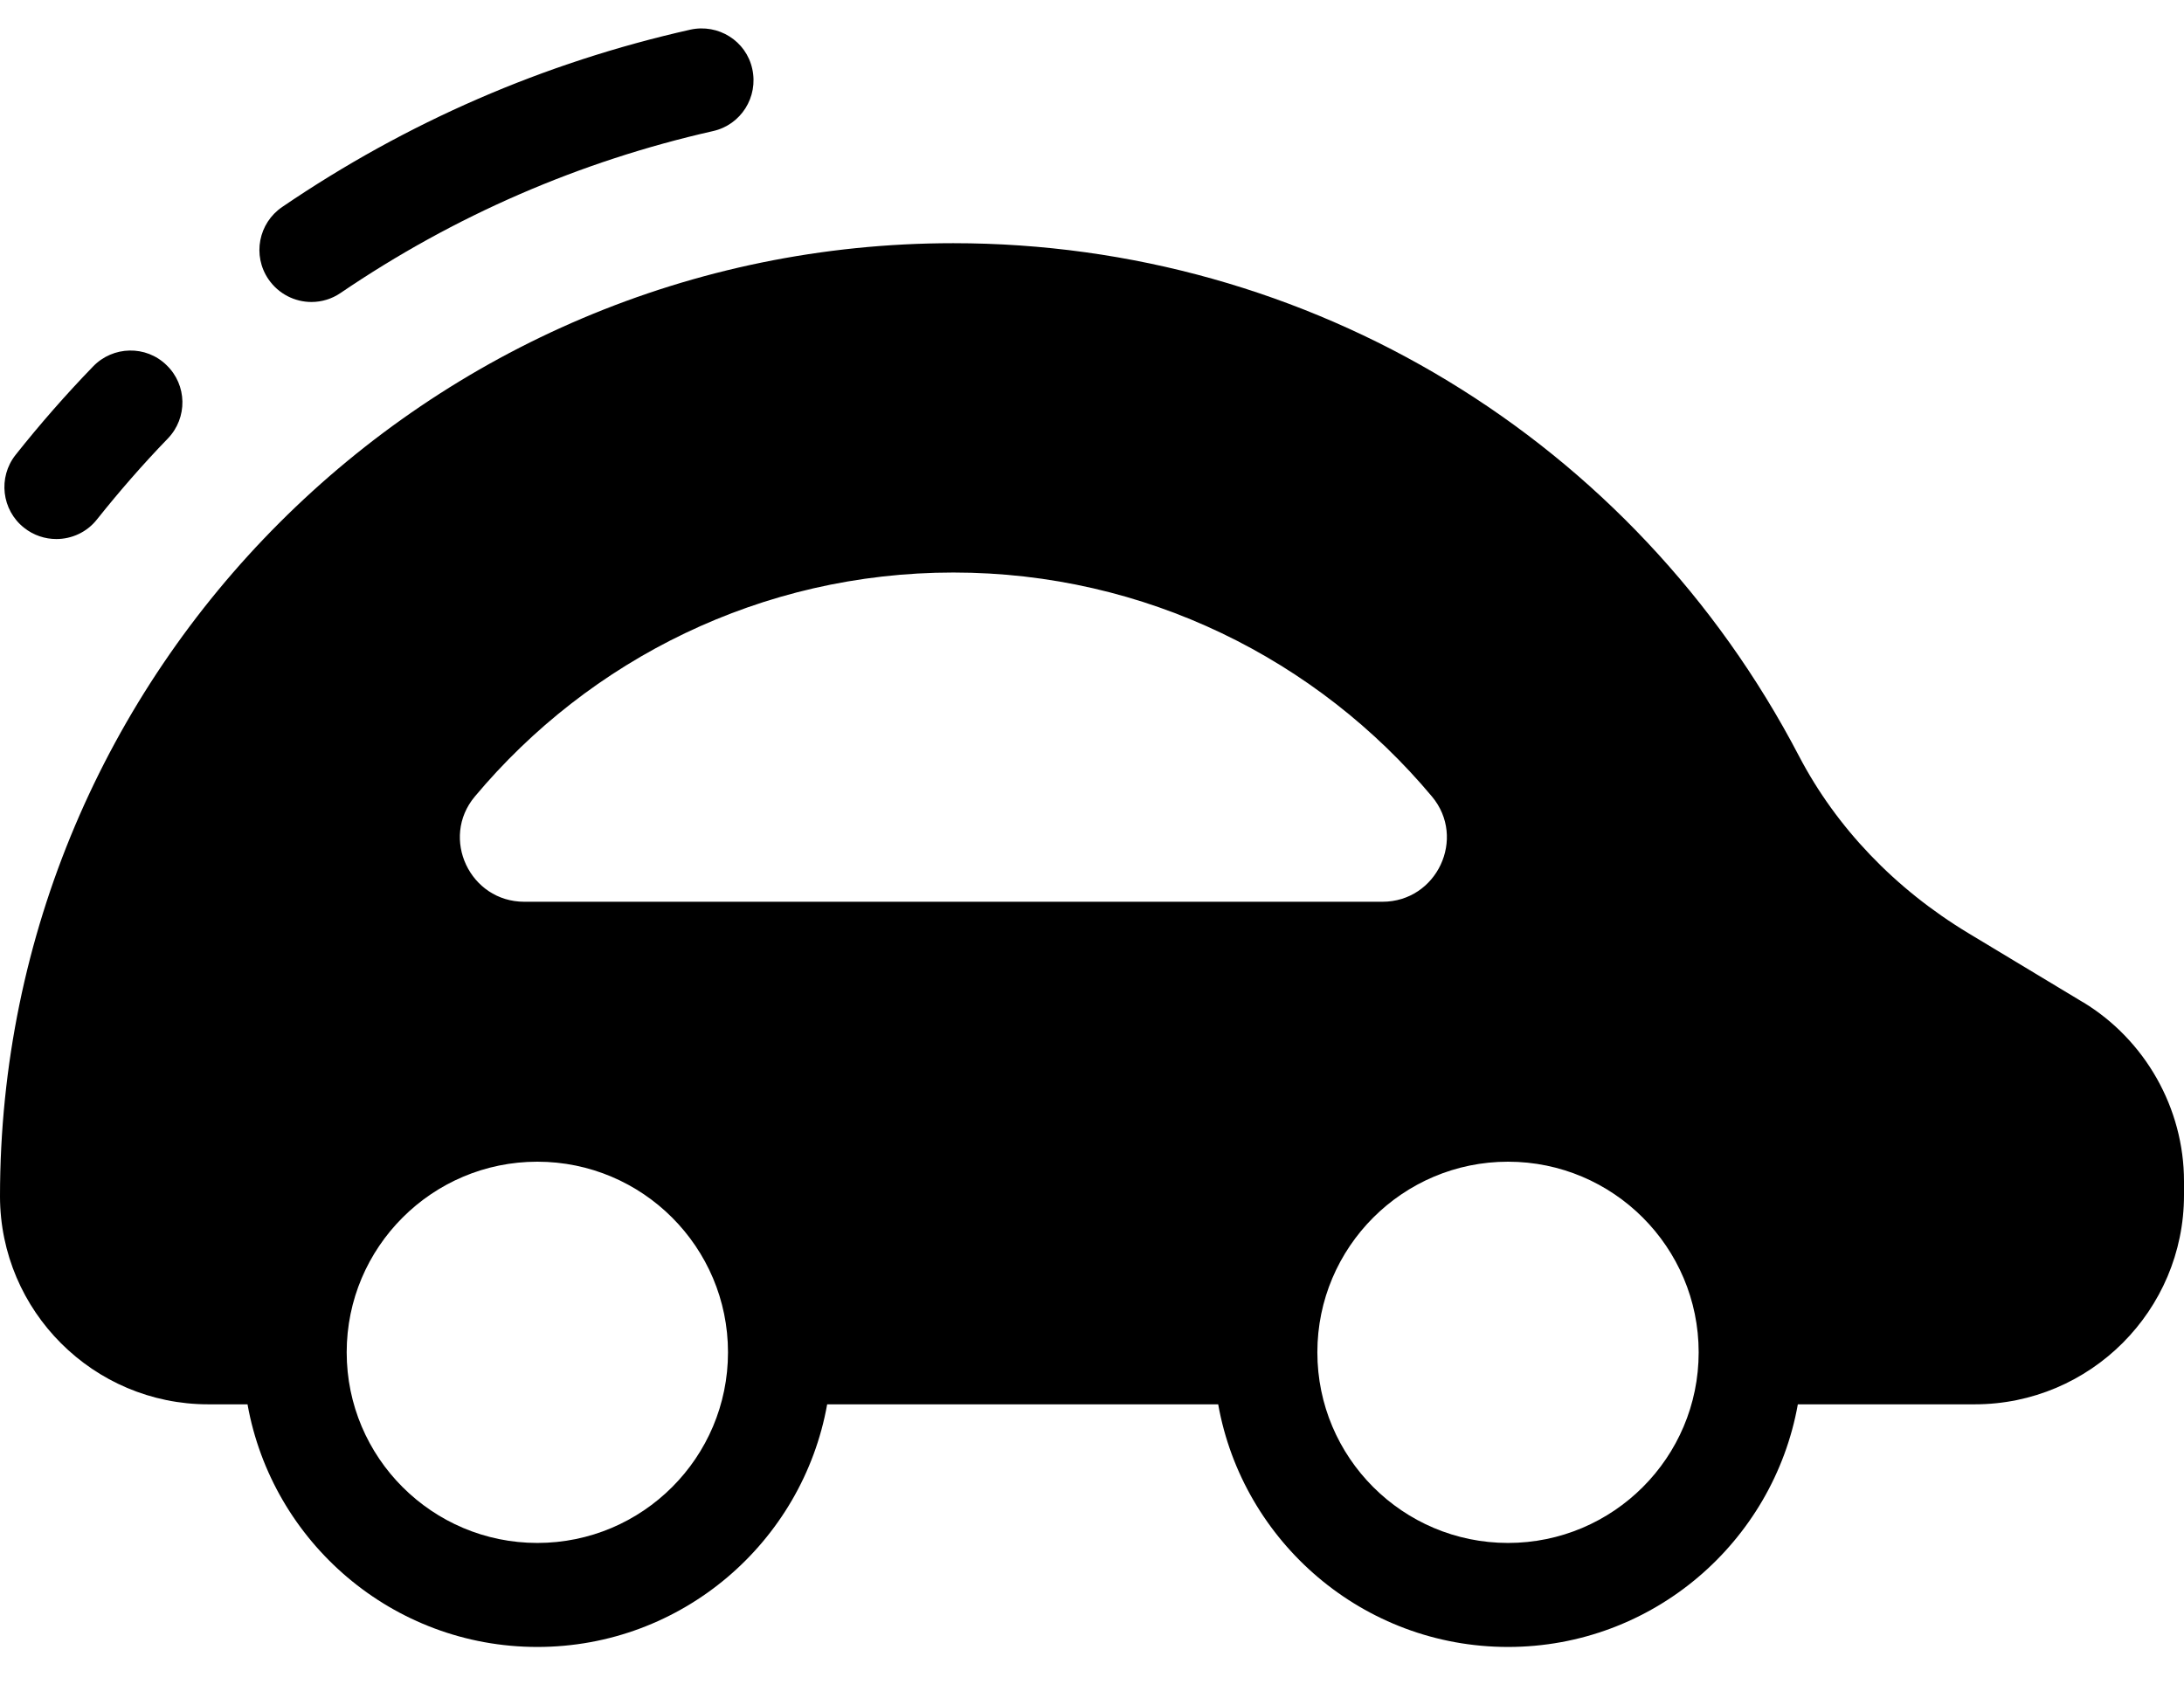<svg width="27" height="21" viewBox="0 0 27 21" fill="none" xmlns="http://www.w3.org/2000/svg">
<path d="M25.749 12.391L24.337 11.54C23.428 10.992 22.702 10.233 22.239 9.346C20.197 5.435 16.192 3.007 11.786 3.007C5.286 3.007 0 8.294 0 14.793C0.002 16.211 1.155 17.364 2.574 17.364H3.06C3.364 19.068 4.854 20.364 6.643 20.364C8.432 20.364 9.922 19.068 10.226 17.364H15.06C15.364 19.068 16.854 20.364 18.643 20.364C20.432 20.364 21.922 19.068 22.226 17.364H24.413C25.841 17.364 27 16.203 27 14.778V14.606C27 13.704 26.52 12.856 25.749 12.39L25.749 12.391ZM6.643 19.078C5.343 19.078 4.286 18.022 4.286 16.721C4.286 15.421 5.343 14.364 6.643 14.364C7.944 14.364 9 15.421 9 16.721C9 18.022 7.944 19.078 6.643 19.078ZM6.482 11.15C5.81 11.15 5.439 10.364 5.87 9.849C7.286 8.157 9.412 7.079 11.786 7.079C14.161 7.079 16.286 8.156 17.703 9.849C18.133 10.364 17.763 11.15 17.09 11.15H6.482ZM18.643 19.078C17.343 19.078 16.286 18.022 16.286 16.721C16.286 15.421 17.343 14.364 18.643 14.364C19.944 14.364 21 15.421 21 16.721C21 18.022 19.944 19.078 18.643 19.078Z" fill="black"/>
<path d="M8.533 0.367C6.724 0.774 5.027 1.511 3.489 2.559C3.195 2.759 3.118 3.159 3.319 3.453C3.444 3.635 3.645 3.734 3.851 3.734C3.975 3.734 4.102 3.697 4.211 3.622C5.617 2.666 7.166 1.994 8.814 1.621C9.161 1.544 9.377 1.199 9.3 0.852C9.225 0.506 8.88 0.29 8.533 0.367Z" fill="black"/>
<path d="M1.151 4.531C0.815 4.878 0.493 5.246 0.193 5.624C-0.027 5.902 0.02 6.307 0.298 6.526C0.416 6.62 0.558 6.665 0.697 6.665C0.885 6.665 1.074 6.582 1.2 6.421C1.475 6.076 1.768 5.739 2.075 5.422C2.321 5.167 2.315 4.76 2.058 4.514C1.805 4.267 1.397 4.276 1.151 4.531L1.151 4.531Z" fill="black"/>
</svg>
